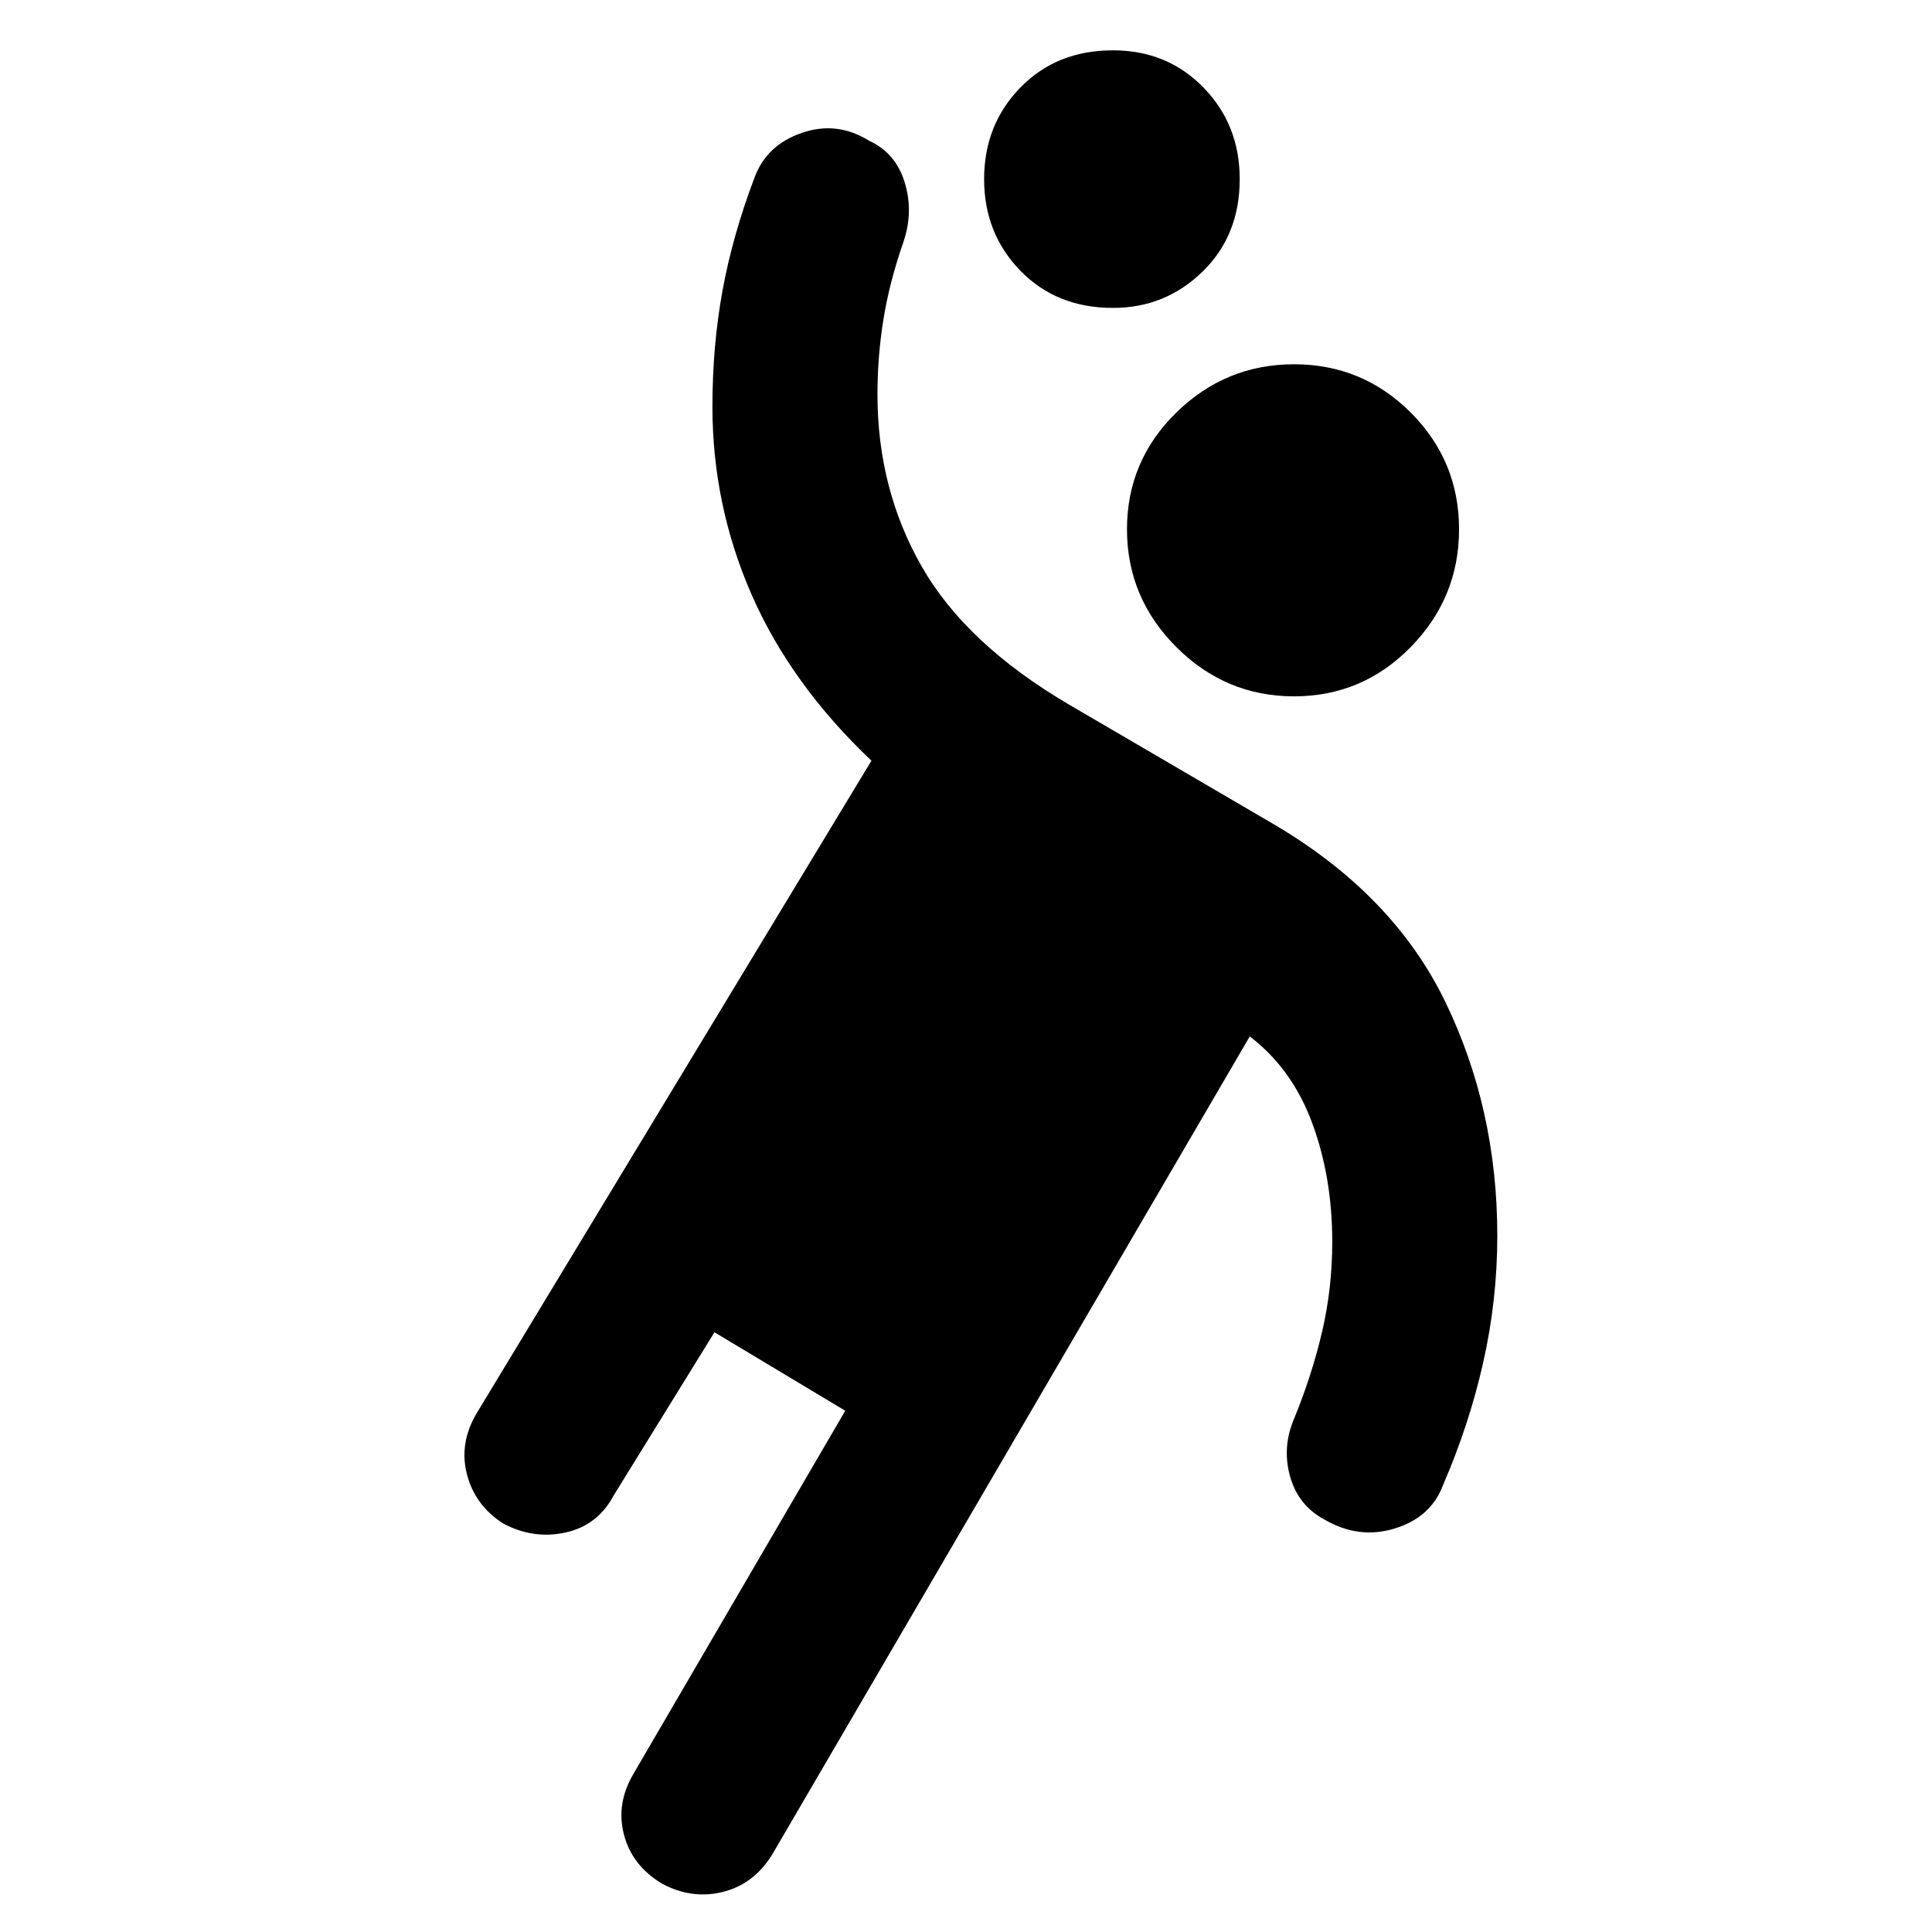 <svg xmlns="http://www.w3.org/2000/svg" height="40" width="40"><path d="M26.792 14.417q-1.417 0-2.438-1.021-1.021-1.021-1.021-2.438 0-1.416 1.021-2.416t2.438-1q1.416 0 2.416 1t1 2.416q0 1.417-1 2.438-1 1.021-2.416 1.021Zm0 14.958q.375-.917.583-1.813.208-.895.208-1.854 0-1.333-.416-2.458-.417-1.125-1.292-1.792L16 38.375q-.375.625-1.021.792-.646.166-1.271-.167-.625-.375-.791-1.021-.167-.646.208-1.271l4.375-7.5-2.708-1.625-2.084 3.375q-.333.625-1 .771-.666.146-1.291-.187-.584-.375-.75-1.021-.167-.646.208-1.271l8.167-13.5q-1.667-1.583-2.48-3.437-.812-1.855-.812-3.896 0-1.25.208-2.396.209-1.146.667-2.354.25-.667.979-.917T18 2.917q.542.25.729.854.188.604-.021 1.229-.291.833-.416 1.604-.125.771-.125 1.563 0 1.958.916 3.562.917 1.604 3.042 2.854l4.208 2.459q2.5 1.458 3.584 3.687Q31 22.958 31 25.583q0 1.334-.292 2.625-.291 1.292-.833 2.542-.25.667-1 .896-.75.229-1.458-.188-.542-.291-.709-.896-.166-.604.084-1.187Zm-3.75-23q-1.167 0-1.917-.771t-.75-1.896q0-1.125.75-1.895.75-.771 1.917-.771 1.125 0 1.875.771.75.77.75 1.895 0 1.167-.771 1.917t-1.854.75Z"/></svg>